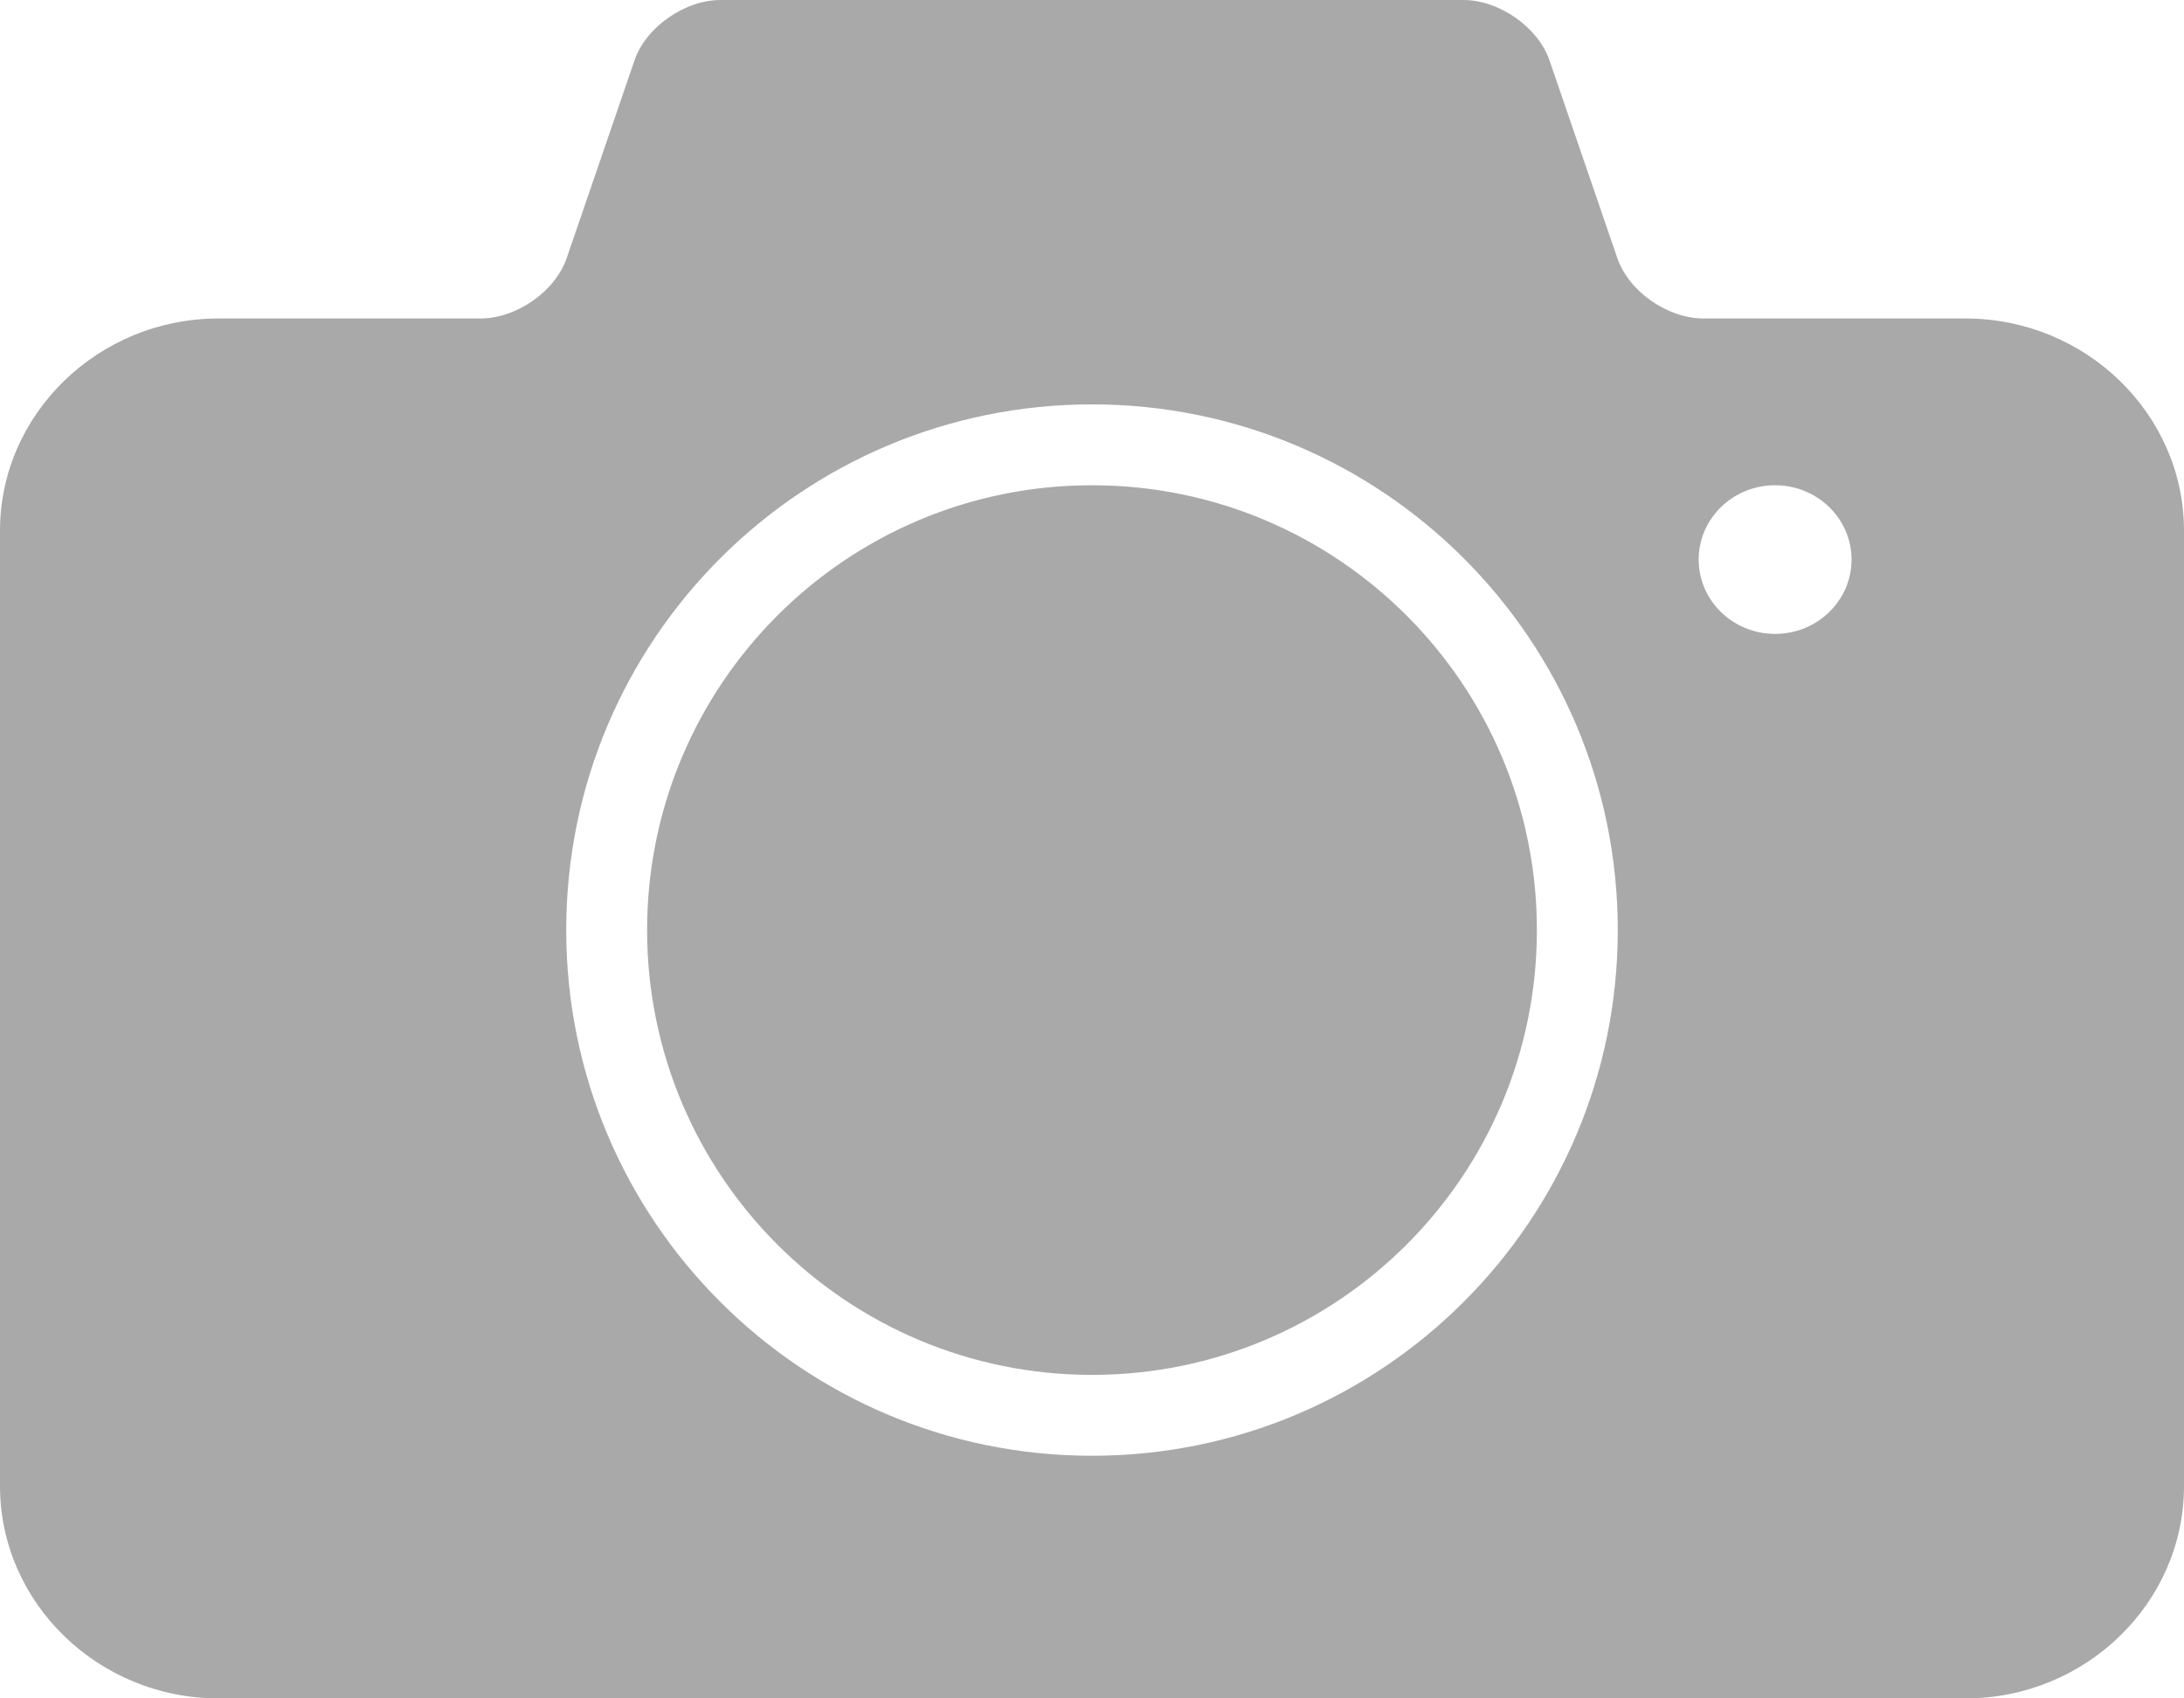 <?xml version="1.0" encoding="UTF-8"?>
<svg width="27px" height="21px" viewBox="0 0 27 21" version="1.1" xmlns="http://www.w3.org/2000/svg" xmlns:xlink="http://www.w3.org/1999/xlink">
    <!-- Generator: Sketch 46.2 (44496) - http://www.bohemiancoding.com/sketch -->
    <title>chat/icon-take-photo</title>
    <desc>Created with Sketch.</desc>
    <defs></defs>
    <g id="components" stroke="none" stroke-width="1" fill="none" fill-rule="evenodd">
        <g id="chat" transform="translate(-120, -183)" fill="#A9A9A9">
            <g id="icon/custom/photoPlain" transform="translate(113, 175)">
                <g id="photo-camera" transform="translate(7, 8)">
                    <path d="M24.3,3.938 C25.785,3.938 27,5.119 27,6.562 L27,18.375 C27,19.819 25.785,21 24.3,21 L2.7,21 C1.215,21 0,19.819 0,18.375 L0,6.562 C0,5.119 1.215,3.938 2.7,3.938 L5.94,3.938 C6.386,3.938 6.865,3.602 7.006,3.191 L7.844,0.747 C7.984,0.336 8.464,0 8.91,0 L18.09,0 C18.535,0 19.015,0.336 19.156,0.747 L19.994,3.19 C20.134,3.602 20.614,3.938 21.06,3.938 L24.3,3.938 Z M13.5,17 C10.462,17 8,14.538 8,11.5 C8,8.462 10.462,6 13.5,6 C16.538,6 19,8.462 19,11.5 C19,14.538 16.538,17 13.5,17 Z M13.5,18 C17.09,18 20,15.09 20,11.5 C20,7.91 17.09,5 13.5,5 C9.91,5 7,7.91 7,11.5 C7,15.09 9.91,18 13.5,18 Z M21.945,7.838 C22.467,7.838 22.89,7.426 22.89,6.919 C22.89,6.412 22.467,6 21.945,6 C21.423,6 21,6.412 21,6.919 C21,7.426 21.423,7.838 21.945,7.838 Z" id="Combined-Shape"></path>
                </g>
            </g>
        </g>
    </g>
</svg>